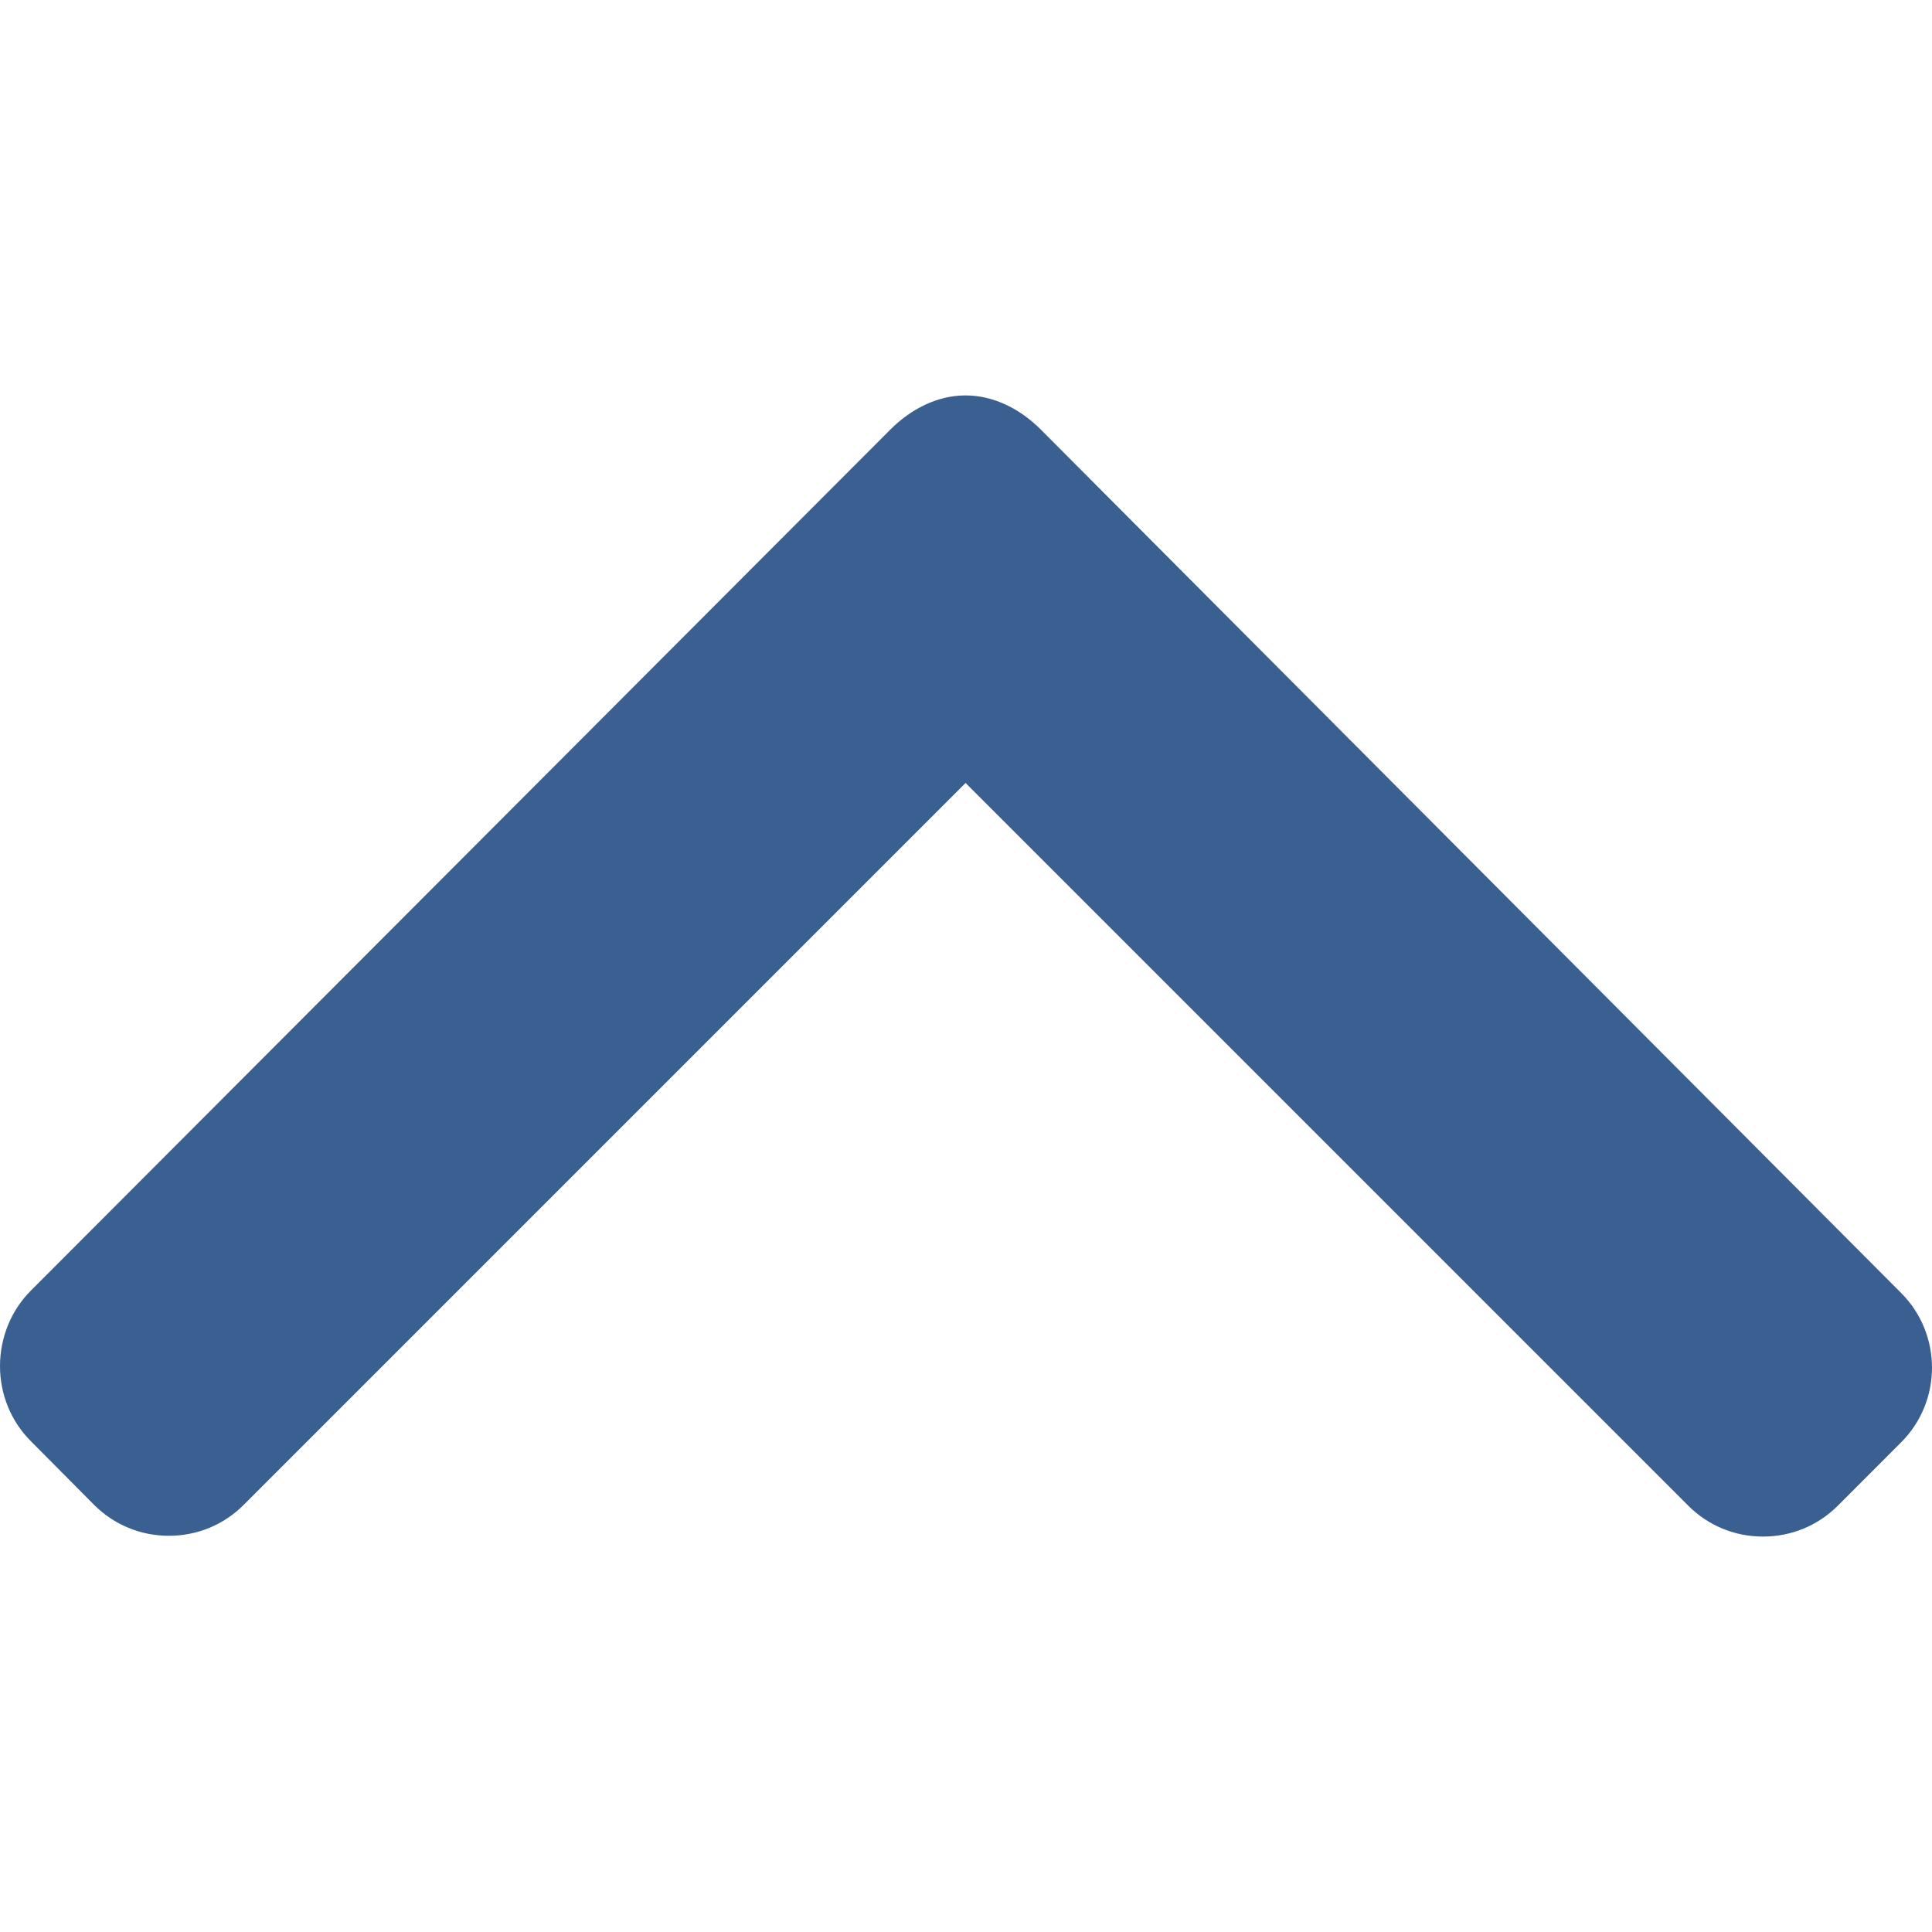 <svg xmlns="http://www.w3.org/2000/svg" viewBox="0 0 491.996 491.996"><path d="M7.864 367.01l16.116 16.228c5.072 5.068 11.82 7.86 19.032 7.86 7.208 0 13.964-2.792 19.036-7.86l183.84-183.848L429.94 383.442c5.064 5.068 11.82 7.856 19.028 7.856 7.208 0 13.968-2.788 19.036-7.856l16.12-16.128c10.496-10.488 10.496-27.572 0-38.06L264.988 109.33c-5.064-5.064-11.812-8.632-19.084-8.632h-.084c-7.212 0-13.96 3.572-19.024 8.632L7.864 328.658C2.792 333.722.008 340.674 0 347.882c0 7.212 2.792 14.068 7.864 19.128z" fill="#396091"/></svg>
